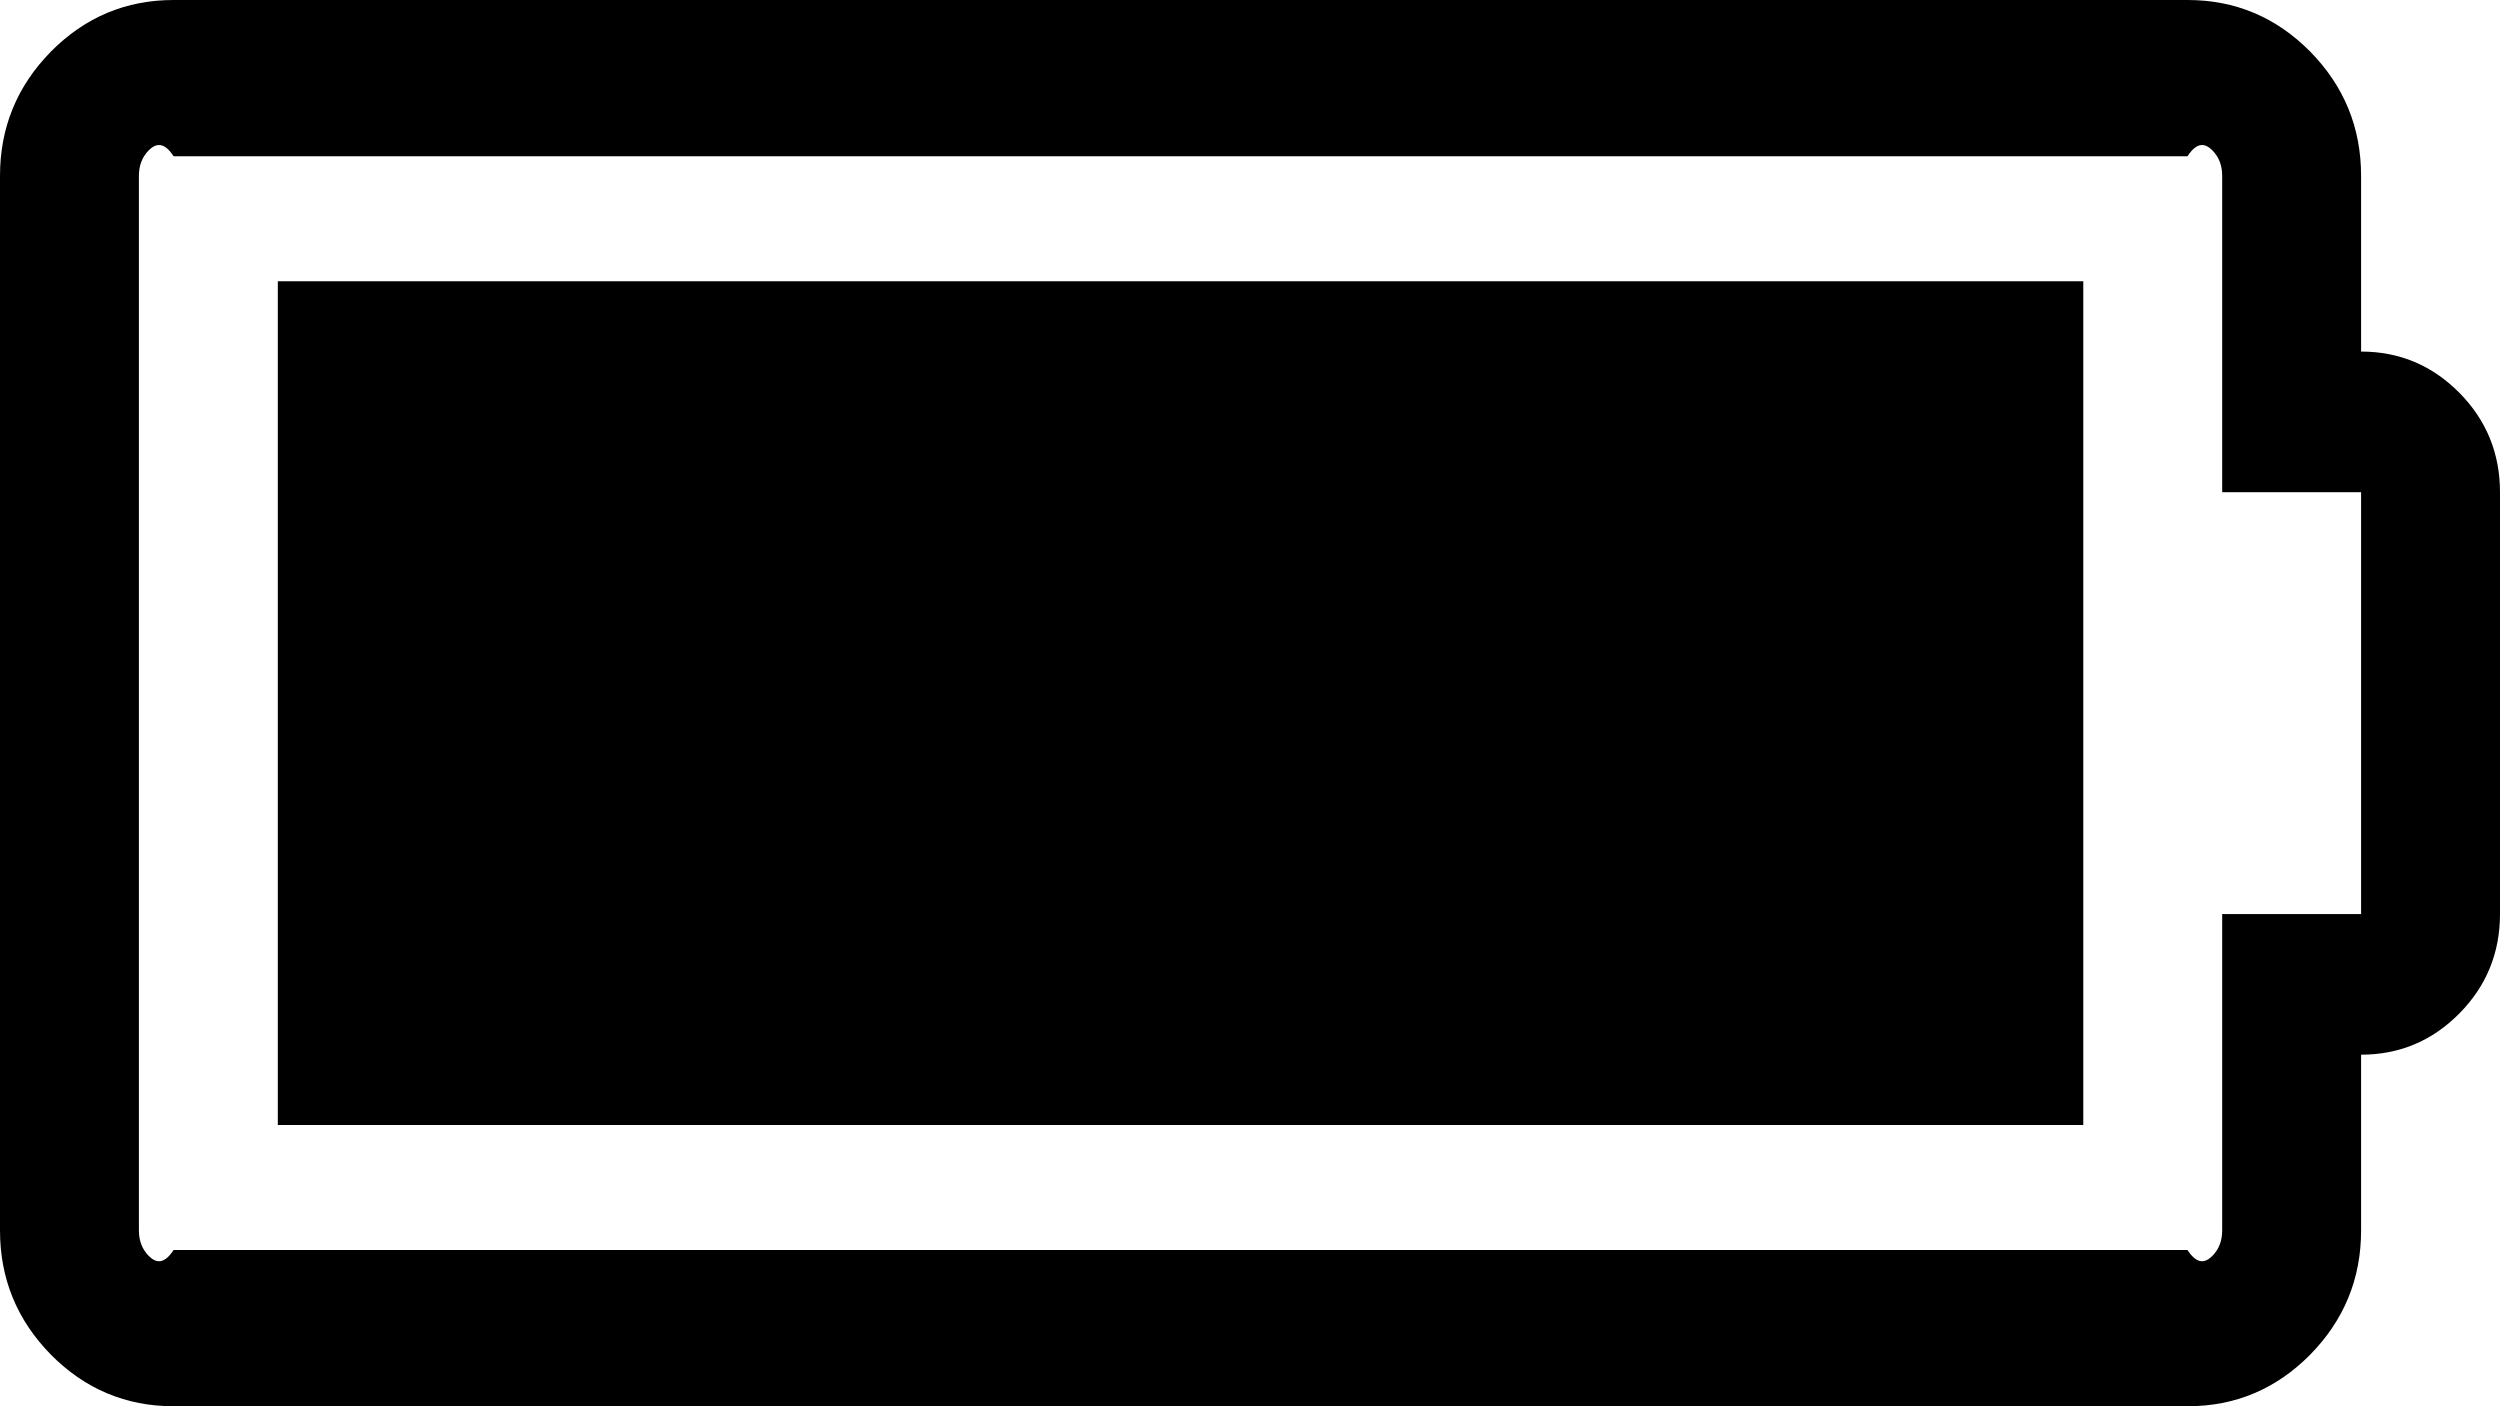 ﻿<?xml version="1.0" encoding="utf-8"?>
<svg version="1.1" xmlns:xlink="http://www.w3.org/1999/xlink" width="16px" height="9px" xmlns="http://www.w3.org/2000/svg">
  <g transform="matrix(1 0 0 1 -1767 -17 )">
    <path d="M 1.778 1.8  L 13.333 1.8  L 13.333 7.2  L 1.778 7.2  L 1.778 1.8  Z M 14.222 7.875  L 14.222 5.85  L 15.111 5.85  L 15.111 3.15  L 14.222 3.15  L 14.222 1.125  C 14.222 1.059  14.201 1.005  14.16 0.963  C 14.118 0.921  14.065 0.9  14 1  L 1.111 1  C 1.046 0.9  0.993 0.921  0.951 0.963  C 0.91 1.005  0.889 1.059  0.889 1.125  L 0.889 7.875  C 0.889 7.941  0.91 7.995  0.951 8.037  C 0.993 8.079  1.046 8.1  1.111 8  L 14 8  C 14.065 8.1  14.118 8.079  14.16 8.037  C 14.201 7.995  14.222 7.941  14.222 7.875  Z M 15.74 2.514  C 15.913 2.689  16 2.902  16 3.15  L 16 5.85  C 16 6.098  15.913 6.311  15.74 6.486  C 15.566 6.662  15.356 6.75  15.111 6.75  L 15.111 7.875  C 15.111 8.184  15.002 8.449  14.785 8.67  C 14.567 8.89  14.306 9  14 9  L 1.111 9  C 0.806 9  0.544 8.89  0.326 8.67  C 0.109 8.449  0 8.184  0 7.875  L 0 1.125  C 0 0.816  0.109 0.551  0.326 0.33  C 0.544 0.11  0.806 0  1.111 0  L 14 0  C 14.306 0  14.567 0.11  14.785 0.33  C 15.002 0.551  15.111 0.816  15.111 1.125  L 15.111 2.25  C 15.356 2.25  15.566 2.338  15.74 2.514  Z " fill-rule="nonzero" fill="#000000" stroke="none" transform="matrix(1 0 0 1 1767 17 )" />
  </g>
</svg>